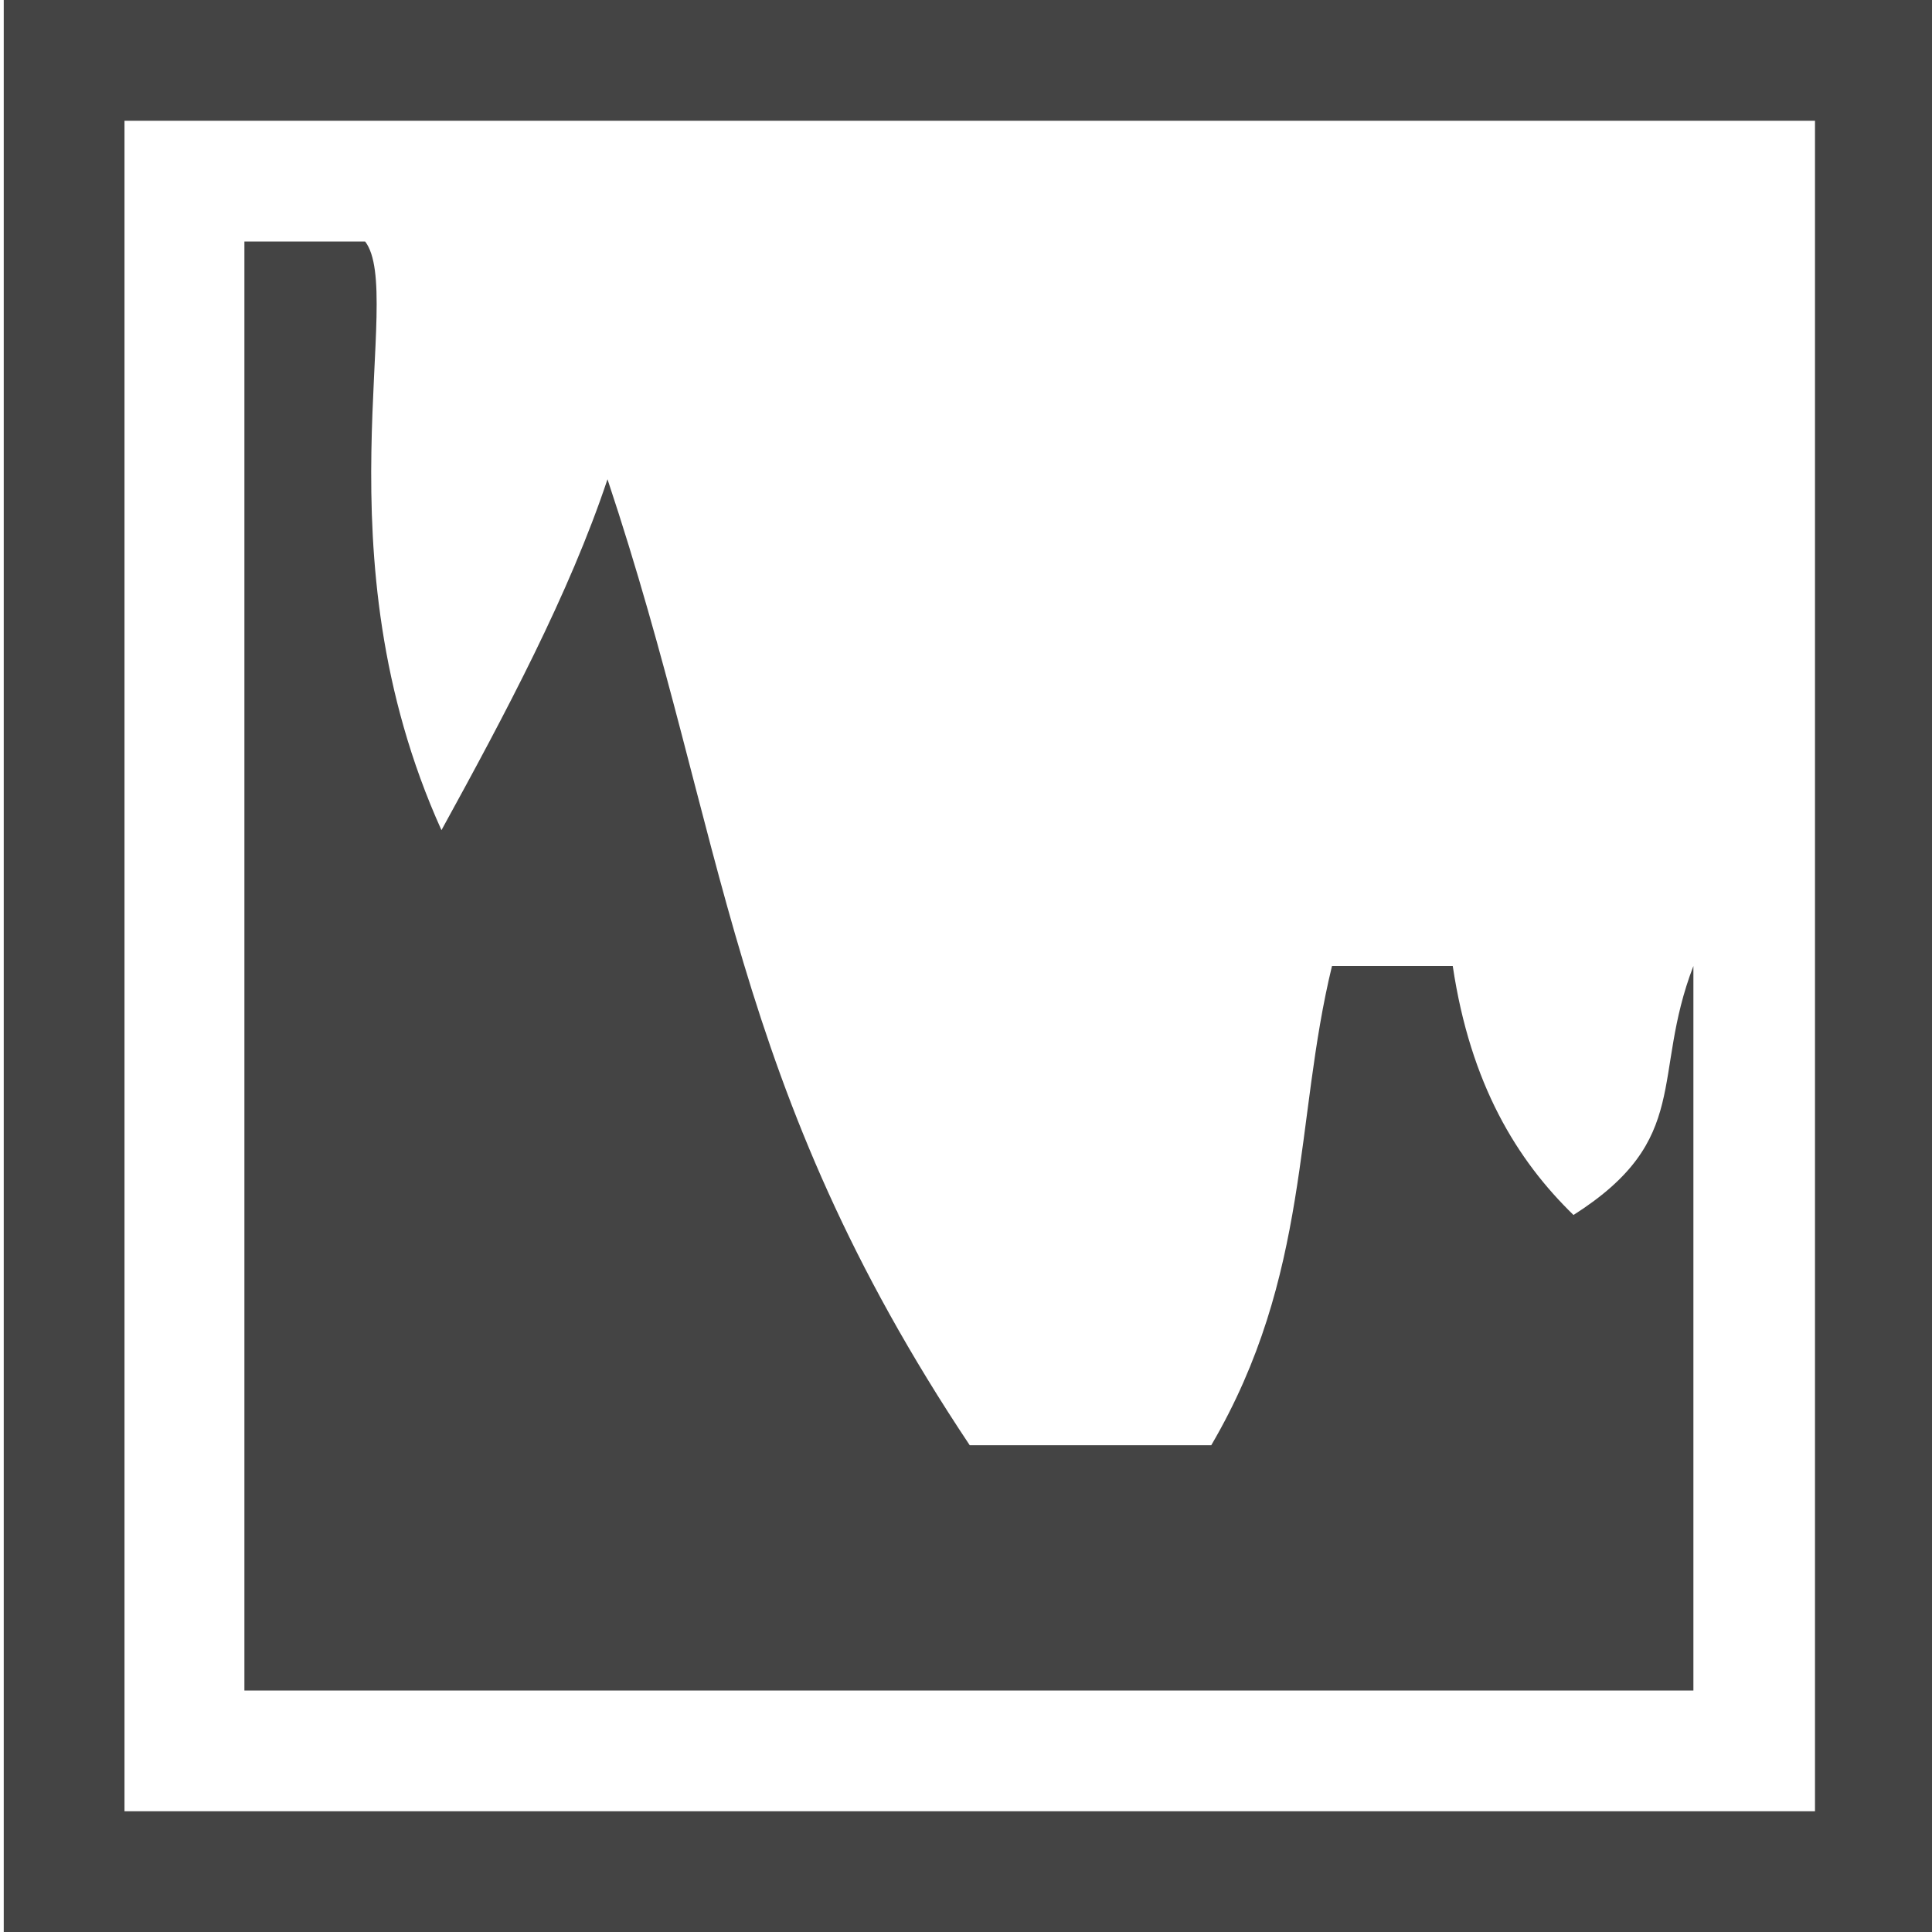 <svg height="16" width="16" xmlns="http://www.w3.org/2000/svg">
  <g fill="#444">
    <path d="m2.024 2v12h12v-6c-.353.917-.005 1.433-.993 2.062-.467-.454-.853-1.079-1-2.062h-1c-.312 1.281-.176 2.561-1 3.969h-2c-2-3-2-5-3-8-.317.95-.844 1.939-1.375 2.906-1.041-2.304-.296-4.432-.632-4.875z"/>
    <path d="m.031 0v16h16v-16zm1 1h14v14h-14z"/>
  </g>
</svg>
